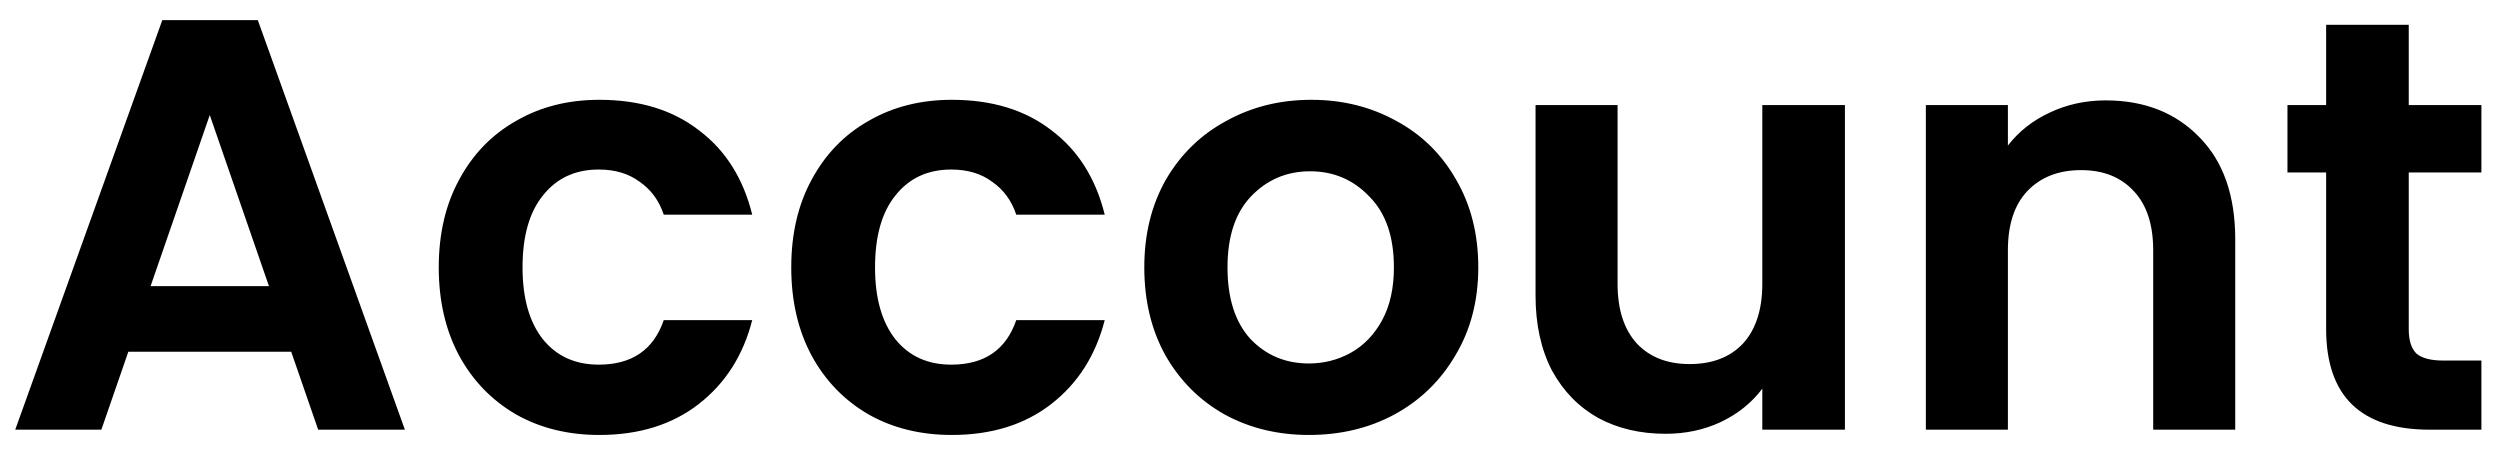 <svg width="64" height="12" viewBox="0 0 64 12" fill="none" xmlns="http://www.w3.org/2000/svg">
<path d="M7.455 9.005H3.285L2.595 11H0.39L4.155 0.515H6.6L10.365 11H8.145L7.455 9.005ZM6.885 7.325L5.37 2.945L3.855 7.325H6.885ZM11.232 6.845C11.232 5.985 11.407 5.235 11.757 4.595C12.107 3.945 12.592 3.445 13.212 3.095C13.832 2.735 14.542 2.555 15.342 2.555C16.372 2.555 17.222 2.815 17.892 3.335C18.572 3.845 19.027 4.565 19.257 5.495H16.992C16.872 5.135 16.667 4.855 16.377 4.655C16.097 4.445 15.747 4.34 15.327 4.34C14.727 4.34 14.252 4.56 13.902 5C13.552 5.43 13.377 6.045 13.377 6.845C13.377 7.635 13.552 8.25 13.902 8.69C14.252 9.12 14.727 9.335 15.327 9.335C16.177 9.335 16.732 8.955 16.992 8.195H19.257C19.027 9.095 18.572 9.81 17.892 10.34C17.212 10.87 16.362 11.135 15.342 11.135C14.542 11.135 13.832 10.96 13.212 10.61C12.592 10.25 12.107 9.75 11.757 9.11C11.407 8.46 11.232 7.705 11.232 6.845ZM20.256 6.845C20.256 5.985 20.431 5.235 20.781 4.595C21.131 3.945 21.616 3.445 22.236 3.095C22.856 2.735 23.566 2.555 24.366 2.555C25.396 2.555 26.246 2.815 26.916 3.335C27.596 3.845 28.051 4.565 28.281 5.495H26.016C25.896 5.135 25.691 4.855 25.401 4.655C25.121 4.445 24.771 4.34 24.351 4.34C23.751 4.34 23.276 4.56 22.926 5C22.576 5.43 22.401 6.045 22.401 6.845C22.401 7.635 22.576 8.25 22.926 8.69C23.276 9.12 23.751 9.335 24.351 9.335C25.201 9.335 25.756 8.955 26.016 8.195H28.281C28.051 9.095 27.596 9.81 26.916 10.34C26.236 10.87 25.386 11.135 24.366 11.135C23.566 11.135 22.856 10.96 22.236 10.61C21.616 10.25 21.131 9.75 20.781 9.11C20.431 8.46 20.256 7.705 20.256 6.845ZM33.509 11.135C32.709 11.135 31.989 10.96 31.349 10.61C30.709 10.25 30.204 9.745 29.834 9.095C29.474 8.445 29.294 7.695 29.294 6.845C29.294 5.995 29.479 5.245 29.849 4.595C30.229 3.945 30.744 3.445 31.394 3.095C32.044 2.735 32.769 2.555 33.569 2.555C34.369 2.555 35.094 2.735 35.744 3.095C36.394 3.445 36.904 3.945 37.274 4.595C37.654 5.245 37.844 5.995 37.844 6.845C37.844 7.695 37.649 8.445 37.259 9.095C36.879 9.745 36.359 10.25 35.699 10.61C35.049 10.96 34.319 11.135 33.509 11.135ZM33.509 9.305C33.889 9.305 34.244 9.215 34.574 9.035C34.914 8.845 35.184 8.565 35.384 8.195C35.584 7.825 35.684 7.375 35.684 6.845C35.684 6.055 35.474 5.45 35.054 5.03C34.644 4.6 34.139 4.385 33.539 4.385C32.939 4.385 32.434 4.6 32.024 5.03C31.624 5.45 31.424 6.055 31.424 6.845C31.424 7.635 31.619 8.245 32.009 8.675C32.409 9.095 32.909 9.305 33.509 9.305ZM47.23 2.69V11H45.115V9.95C44.845 10.31 44.49 10.595 44.05 10.805C43.62 11.005 43.15 11.105 42.64 11.105C41.99 11.105 41.415 10.97 40.915 10.7C40.415 10.42 40.02 10.015 39.73 9.485C39.45 8.945 39.31 8.305 39.31 7.565V2.69H41.41V7.265C41.41 7.925 41.575 8.435 41.905 8.795C42.235 9.145 42.685 9.32 43.255 9.32C43.835 9.32 44.29 9.145 44.62 8.795C44.95 8.435 45.115 7.925 45.115 7.265V2.69H47.23ZM53.907 2.57C54.897 2.57 55.697 2.885 56.307 3.515C56.917 4.135 57.222 5.005 57.222 6.125V11H55.122V6.41C55.122 5.75 54.957 5.245 54.627 4.895C54.297 4.535 53.847 4.355 53.277 4.355C52.697 4.355 52.237 4.535 51.897 4.895C51.567 5.245 51.402 5.75 51.402 6.41V11H49.302V2.69H51.402V3.725C51.682 3.365 52.037 3.085 52.467 2.885C52.907 2.675 53.387 2.57 53.907 2.57ZM61.664 4.415V8.435C61.664 8.715 61.729 8.92 61.859 9.05C61.999 9.17 62.229 9.23 62.549 9.23H63.524V11H62.204C60.434 11 59.549 10.14 59.549 8.42V4.415H58.559V2.69H59.549V0.635H61.664V2.69H63.524V4.415H61.664Z" fill="black"/>
</svg>
